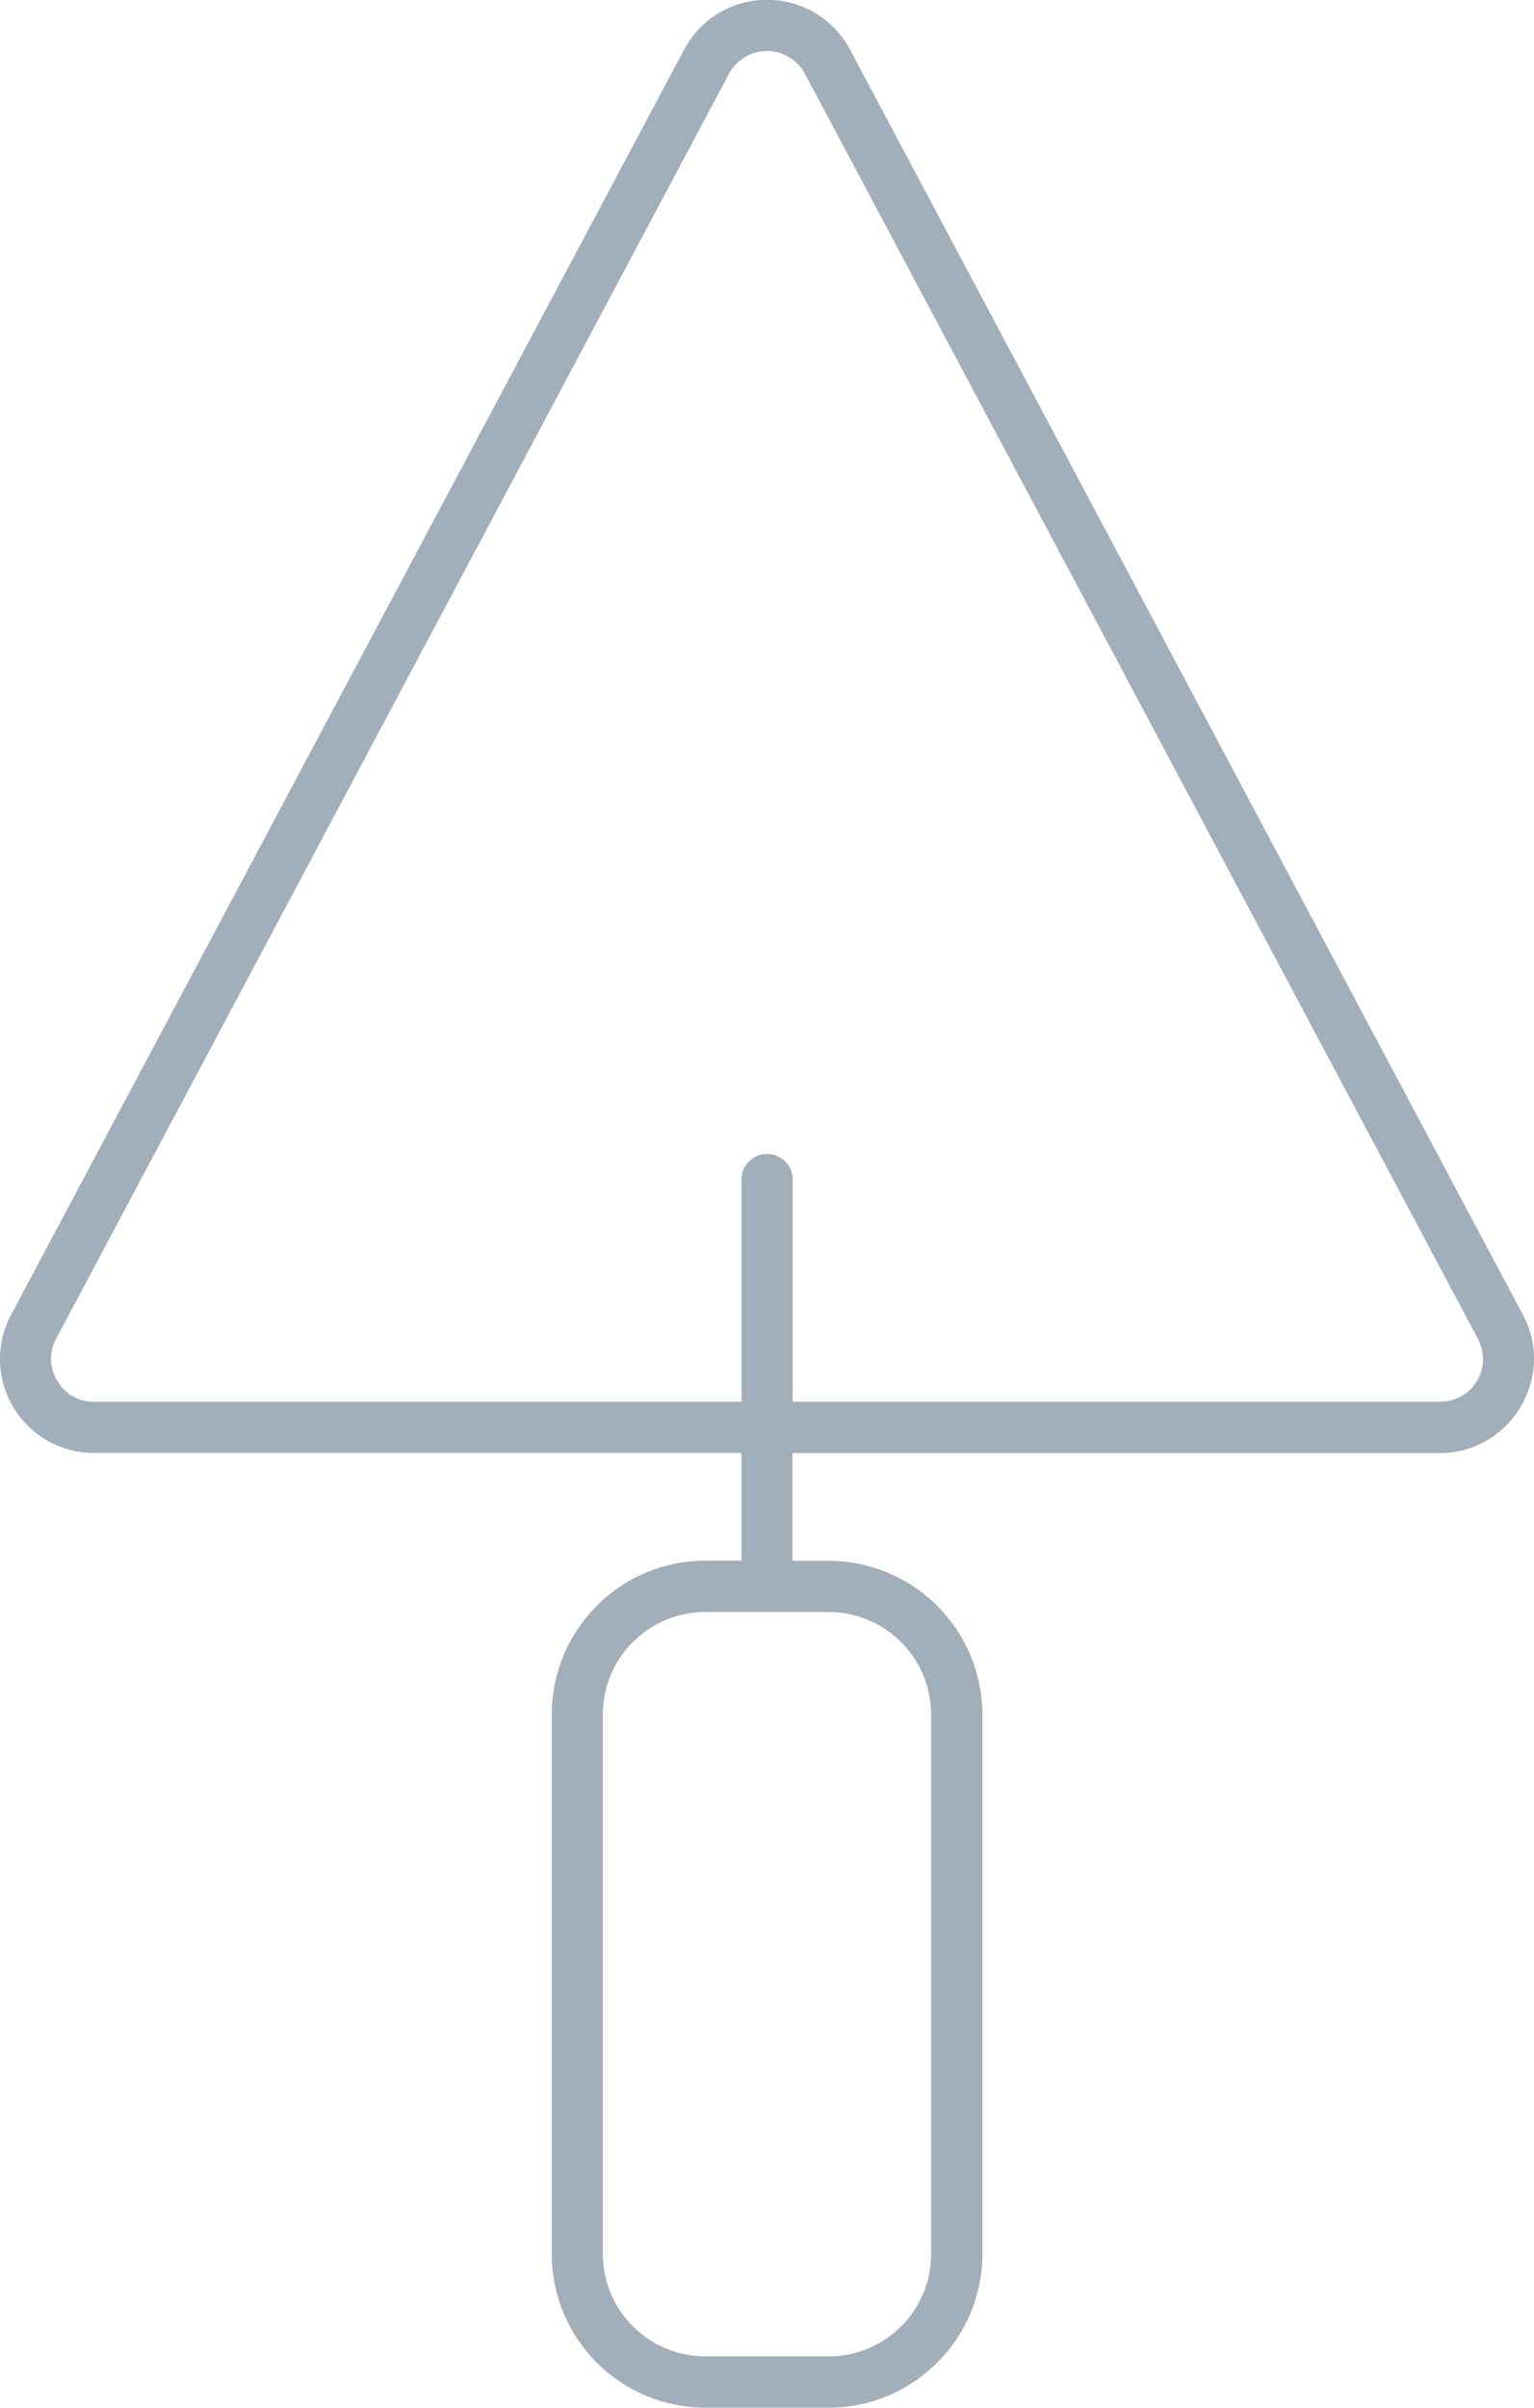 <svg xmlns="http://www.w3.org/2000/svg" viewBox="0 0 13.16 20.643"><title>hand-trowel-icon-uc-santa-barbara</title><g id="ICONS"><path d="M6.051,13.381h.31v-.924H.81A.805.805,0,0,1,.097,11.269L5.867.429a.806.806,0,0,1,1.427,0L13.063,11.269a.803.803,0,0,1,.097.4.821.821,0,0,1-.411.685.796.796,0,0,1-.399.104H6.799v.924h.311a1.321,1.321,0,0,1,1.318,1.319V19.325a1.313,1.313,0,0,1-.387.93l-.001.001a1.312,1.312,0,0,1-.93.387H6.051A1.32,1.32,0,0,1,4.733,19.325V14.7a1.317,1.317,0,0,1,.386-.931l.001-.001h0l.002-.003a1.315,1.315,0,0,1,.929-.384ZM6.361,12.018V10.113a.219.219,0,1,1,.439,0V12.018h5.55a.366.366,0,0,0,.327-.543L6.907.636a.377.377,0,0,0-.136-.145.369.369,0,0,0-.519.145L.483,11.475A.358.358,0,0,0,.493,11.84a.354.354,0,0,0,.317.178Zm.75,1.803H6.051a.876.876,0,0,0-.621.257H5.429a.877.877,0,0,0-.257.622V19.325a.88.88,0,0,0,.879.878H7.11a.877.877,0,0,0,.62-.257h.001a.88.88,0,0,0,.257-.621V14.7a.88.88,0,0,0-.878-.879Z" style="fill:#a1afba;fill-rule:evenodd"/></g></svg>